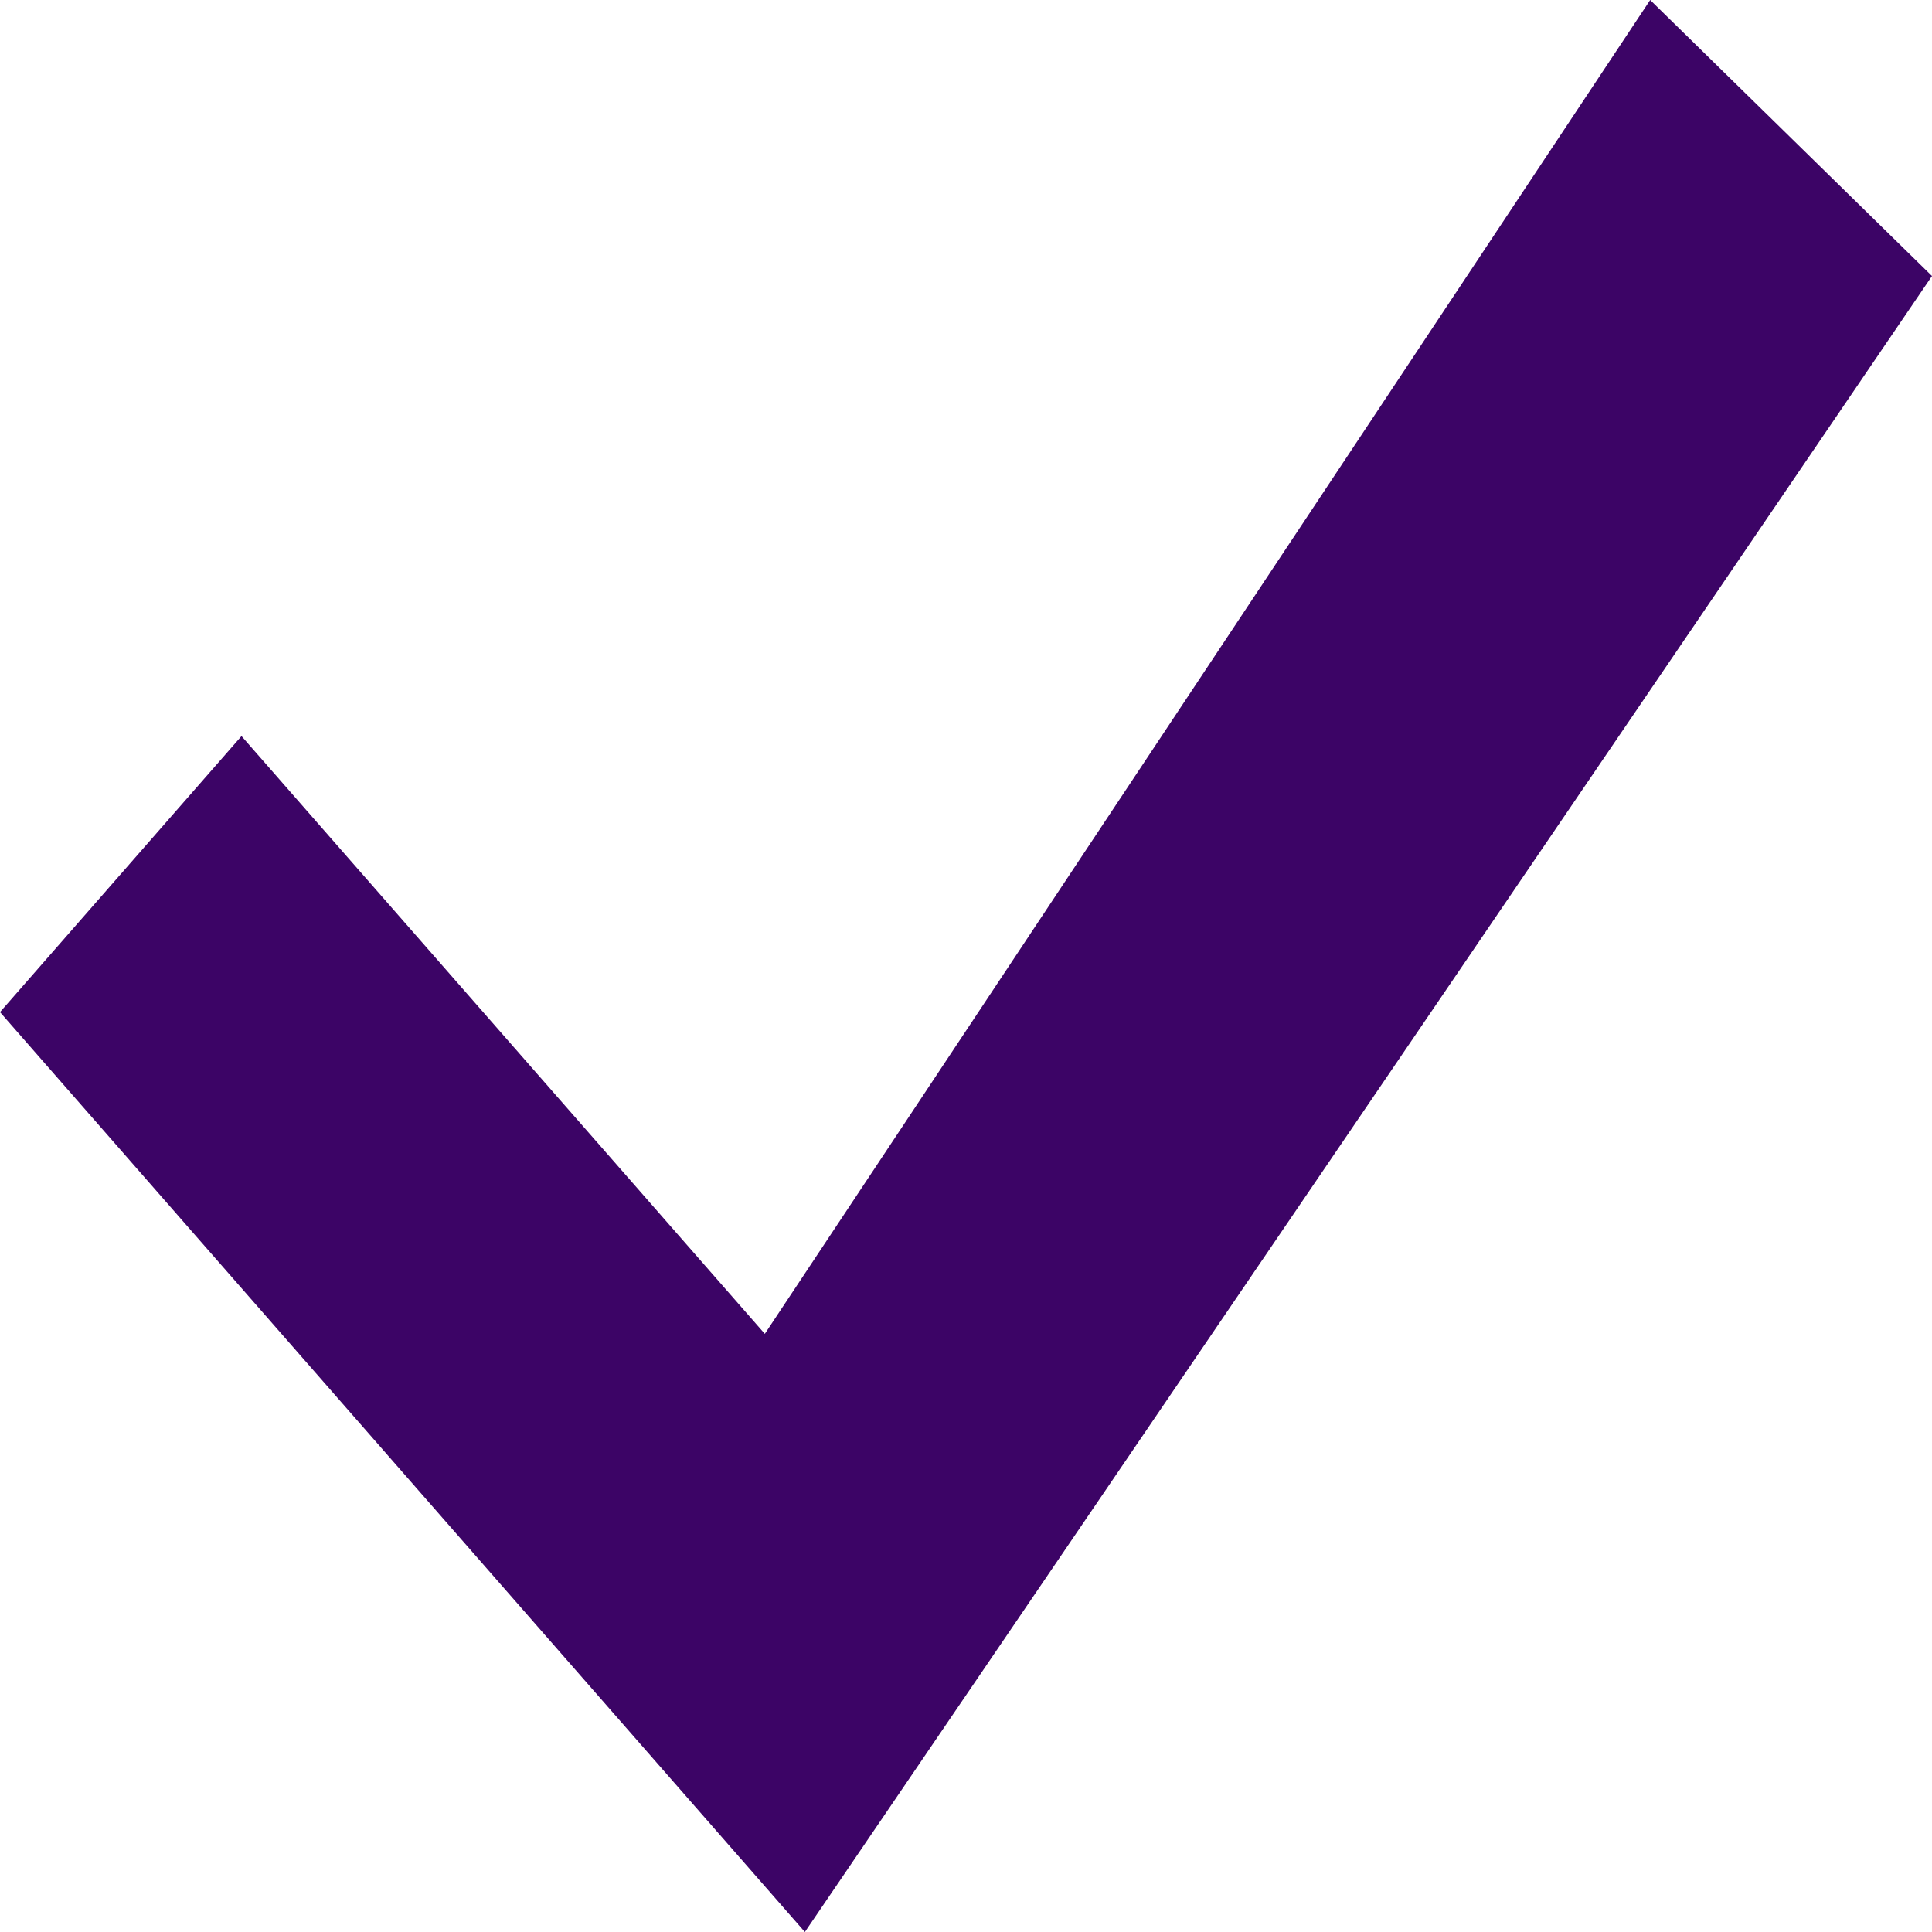 <svg width="15" height="15" viewBox="0 0 15 15" fill="none" xmlns="http://www.w3.org/2000/svg">
<path d="M12.812 0L5.938 10.356L1.875 5.715L0 7.858L6.249 15L15 2.143L12.812 0Z" fill="#3C0466"/>
</svg>
